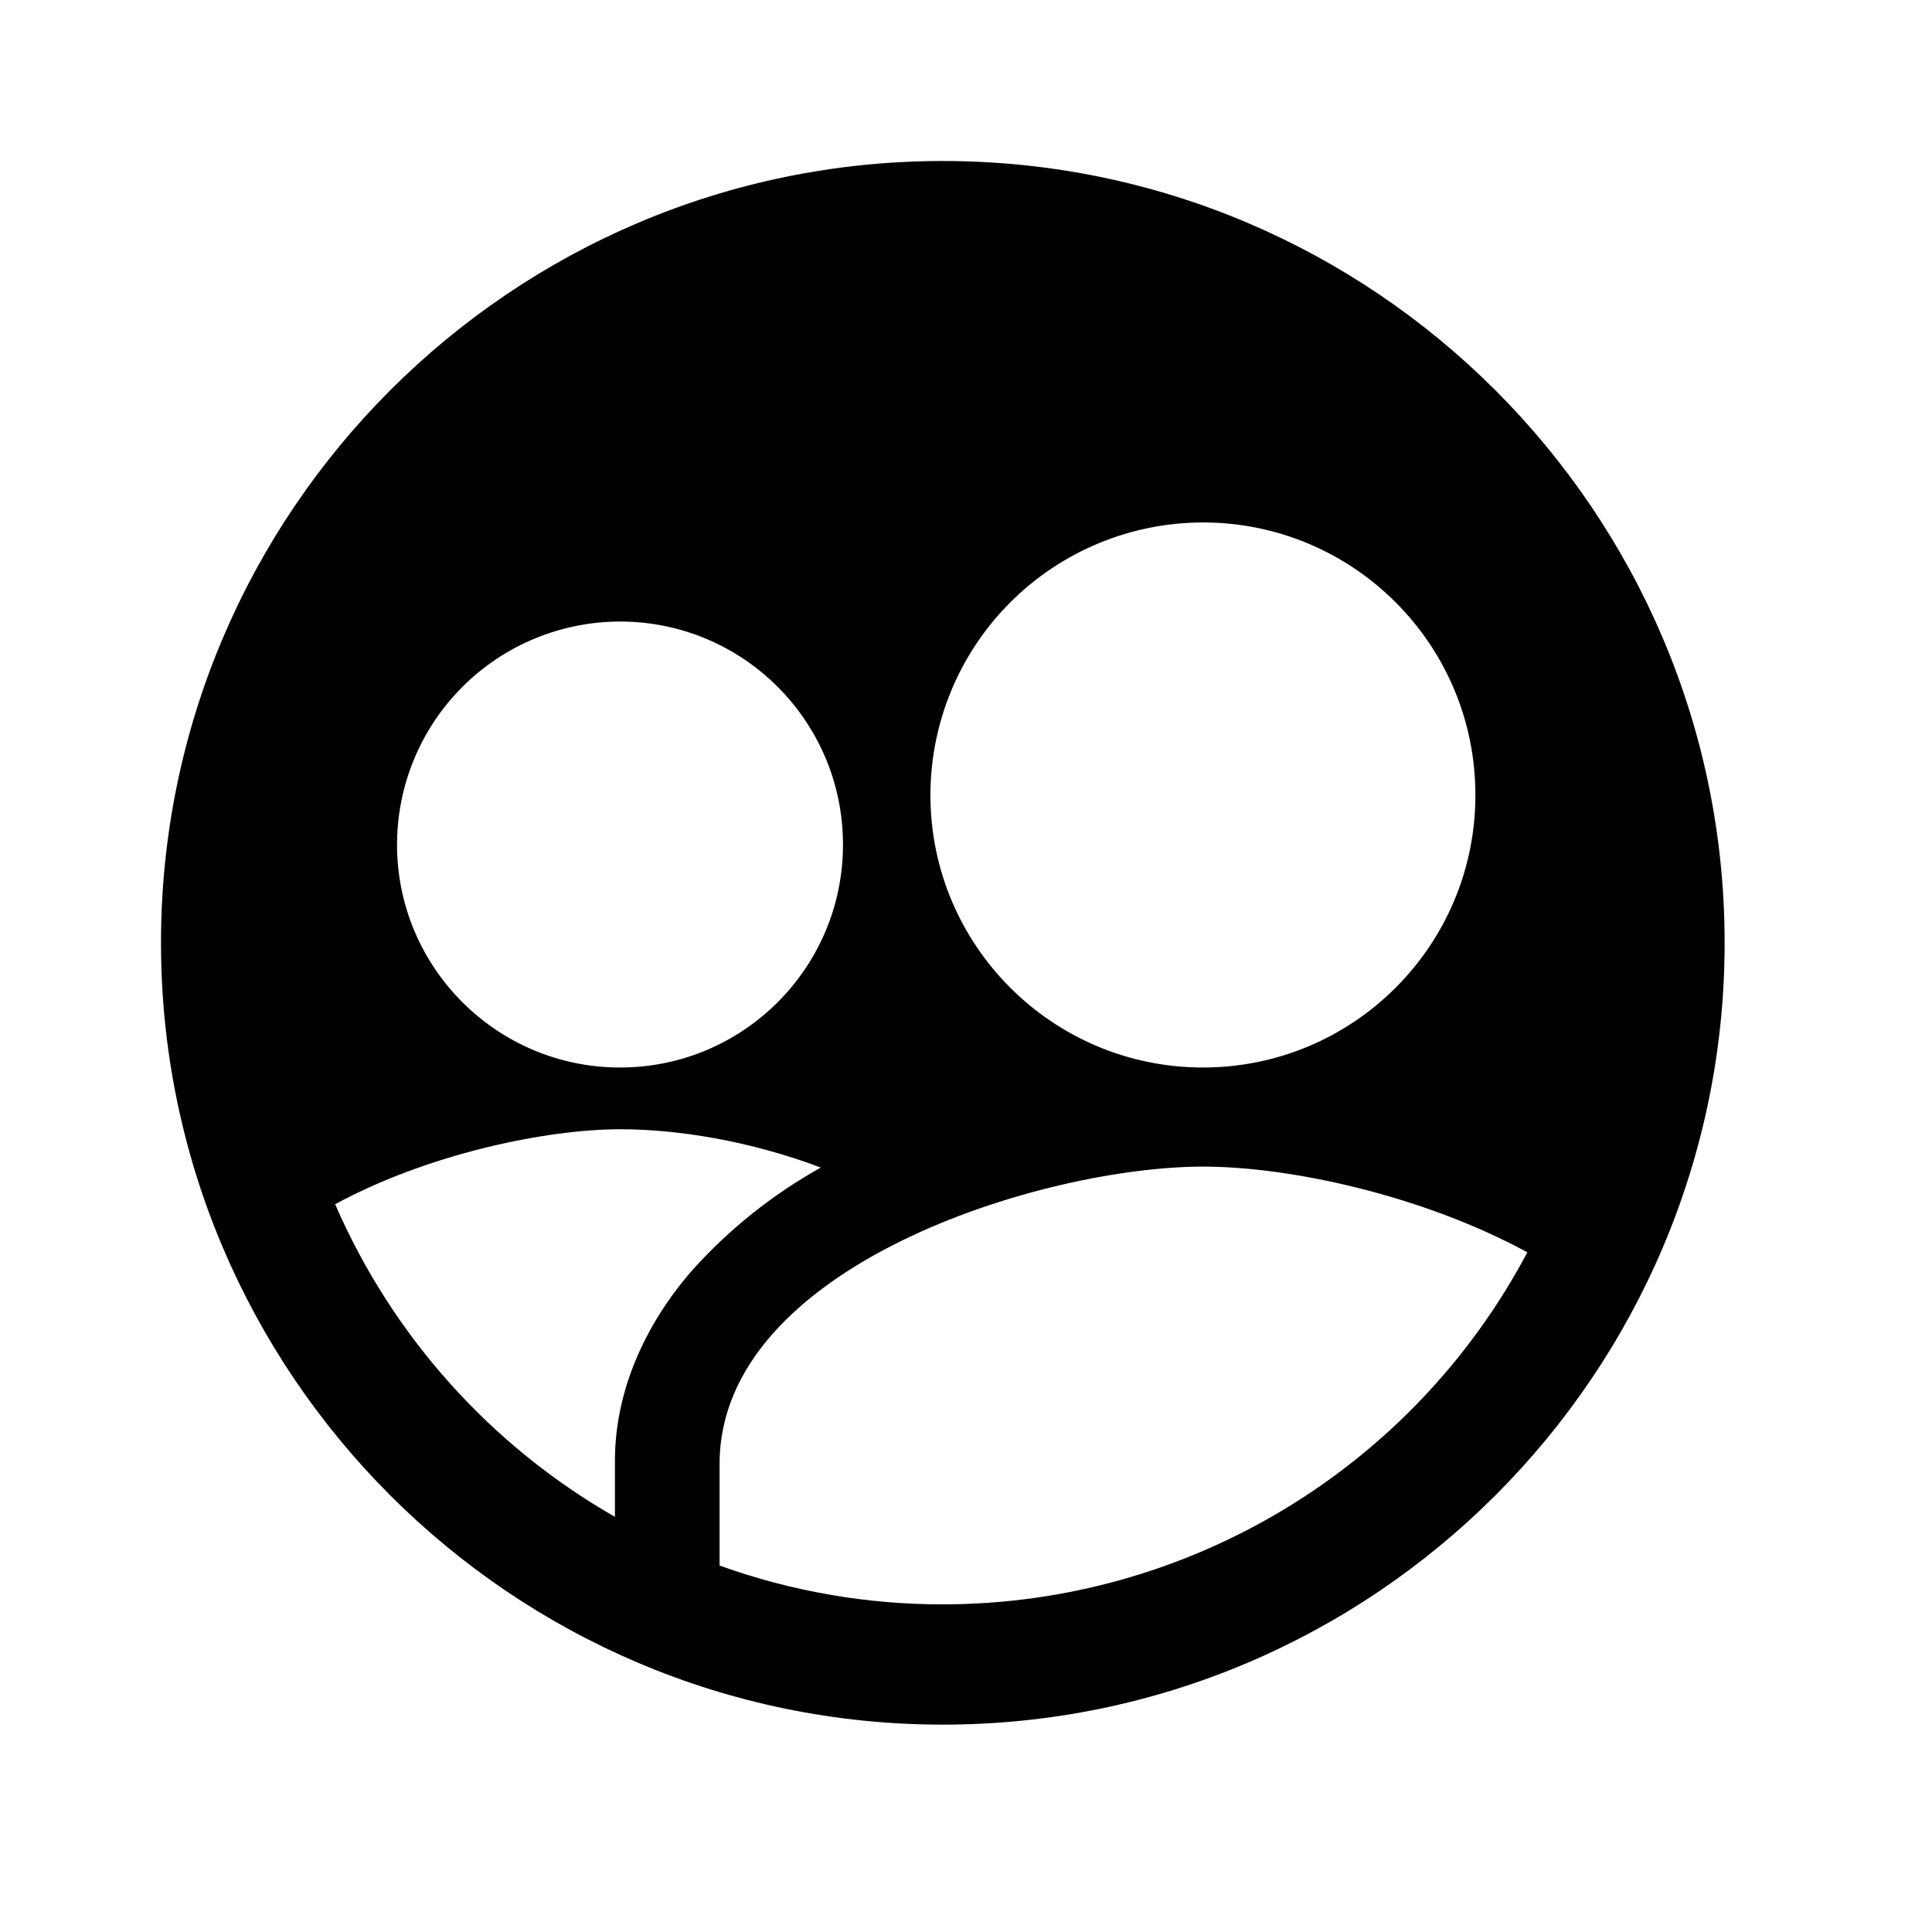 <?xml version="1.0" encoding="UTF-8"?>
<svg width="24px" height="24px" viewBox="0 0 24 24" version="1.1" xmlns="http://www.w3.org/2000/svg" xmlns:xlink="http://www.w3.org/1999/xlink">
    <title>99. Icons/Sharp/people-circle</title>
    <defs>
        <filter id="filter-1">
            <feColorMatrix in="SourceGraphic" type="matrix" values="0 0 0 0 1 0 0 0 0 0.388 0 0 0 0 0 0 0 0 1 0"></feColorMatrix>
        </filter>
    </defs>
    <g id="99.-Icons/Sharp/people-circle" stroke="none" stroke-width="1" fill="none" fill-rule="evenodd">
        <g filter="url(#filter-1)" id="people-circle-sharp">
            <g transform="translate(2, 2)">
                <path d="M9.712,0 C4.357,0 0,4.357 0,9.712 C0,15.067 4.357,19.424 9.712,19.424 C15.067,19.424 19.424,15.067 19.424,9.712 C19.424,4.357 15.067,0 9.712,0 Z M12.948,4.49 C14.817,4.493 16.33,6.01 16.328,7.879 C16.327,9.748 14.811,11.262 12.942,11.261 C11.073,11.26 9.558,9.745 9.558,7.876 C9.559,6.977 9.916,6.116 10.552,5.481 C11.188,4.846 12.049,4.49 12.948,4.49 Z M5.706,5.721 C7.235,5.723 8.473,6.964 8.472,8.494 C8.471,10.023 7.23,11.262 5.701,11.261 C4.172,11.26 2.932,10.02 2.932,8.491 C2.933,7.756 3.225,7.051 3.745,6.532 C4.265,6.012 4.971,5.721 5.706,5.721 Z M2.164,12.959 C3.308,12.338 4.773,12.028 5.706,12.028 C6.406,12.028 7.308,12.168 8.196,12.504 C7.601,12.836 7.065,13.263 6.608,13.77 C5.993,14.47 5.639,15.307 5.639,16.143 L5.639,16.843 C4.093,15.958 2.874,14.596 2.164,12.961 L2.164,12.959 Z M9.712,17.93 C8.767,17.931 7.828,17.768 6.939,17.448 L6.939,16.185 C6.939,13.729 10.942,12.492 12.948,12.492 C14.022,12.492 15.674,12.848 16.973,13.557 C15.548,16.246 12.755,17.928 9.712,17.93 Z" id="Shape" fill="#000000" fill-rule="nonzero"></path>
            </g>
        </g>
    </g>
</svg>